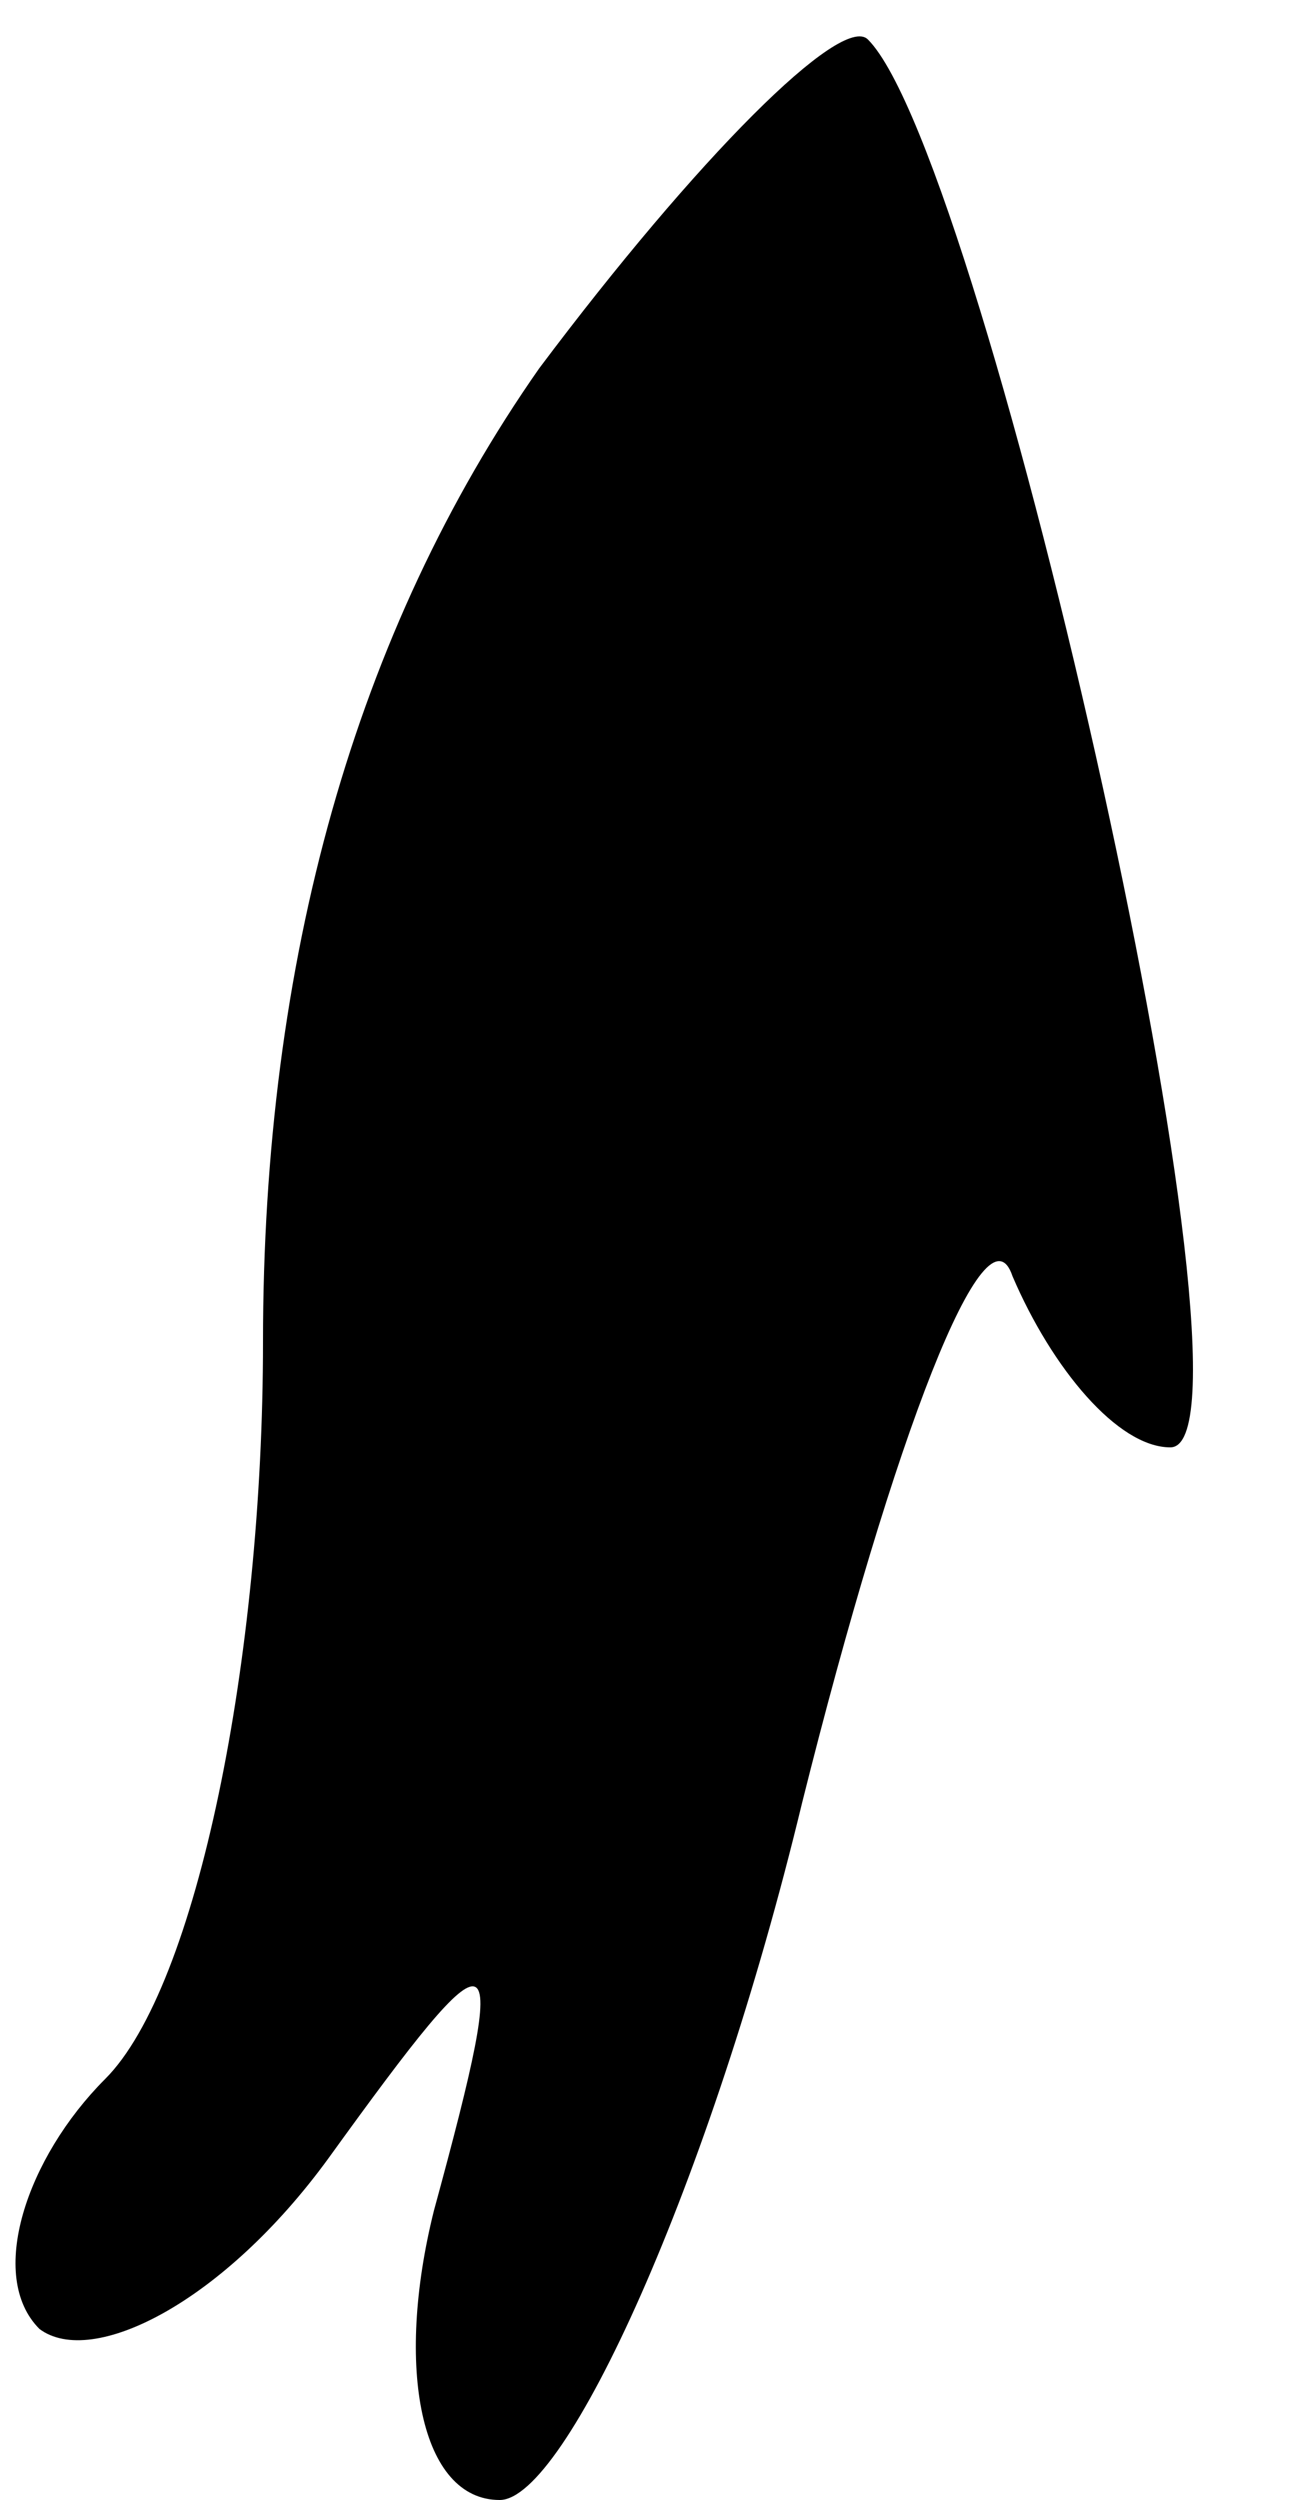 <?xml version="1.0" standalone="no"?>
<!DOCTYPE svg PUBLIC "-//W3C//DTD SVG 20010904//EN"
 "http://www.w3.org/TR/2001/REC-SVG-20010904/DTD/svg10.dtd">
<svg version="1.0" xmlns="http://www.w3.org/2000/svg"
 width="10pt" height="19pt" viewBox="0 0 10 19"
 preserveAspectRatio="xMidYMid meet">
<g transform="translate(0,19) scale(0.1,-0.1)"
fill="#000000" stroke="none">
<path fill="#000000" stroke="none" d="M41 162 c-14 -20 -21 -45 -21 -74 0
-24 -5 -49 -12 -56 -6 -6 -9 -15 -5 -19 4 -3 14 2 22 13 13 18 14 18 8 -4 -3
-12 -1 -22 5 -22 5 0 16 24 23 53 7 28 14 46 16 40 3 -7 8 -13 12 -13 8 0 -14
98 -23 107 -2 2 -13 -9 -25 -25z"/>
</g>
</svg>
